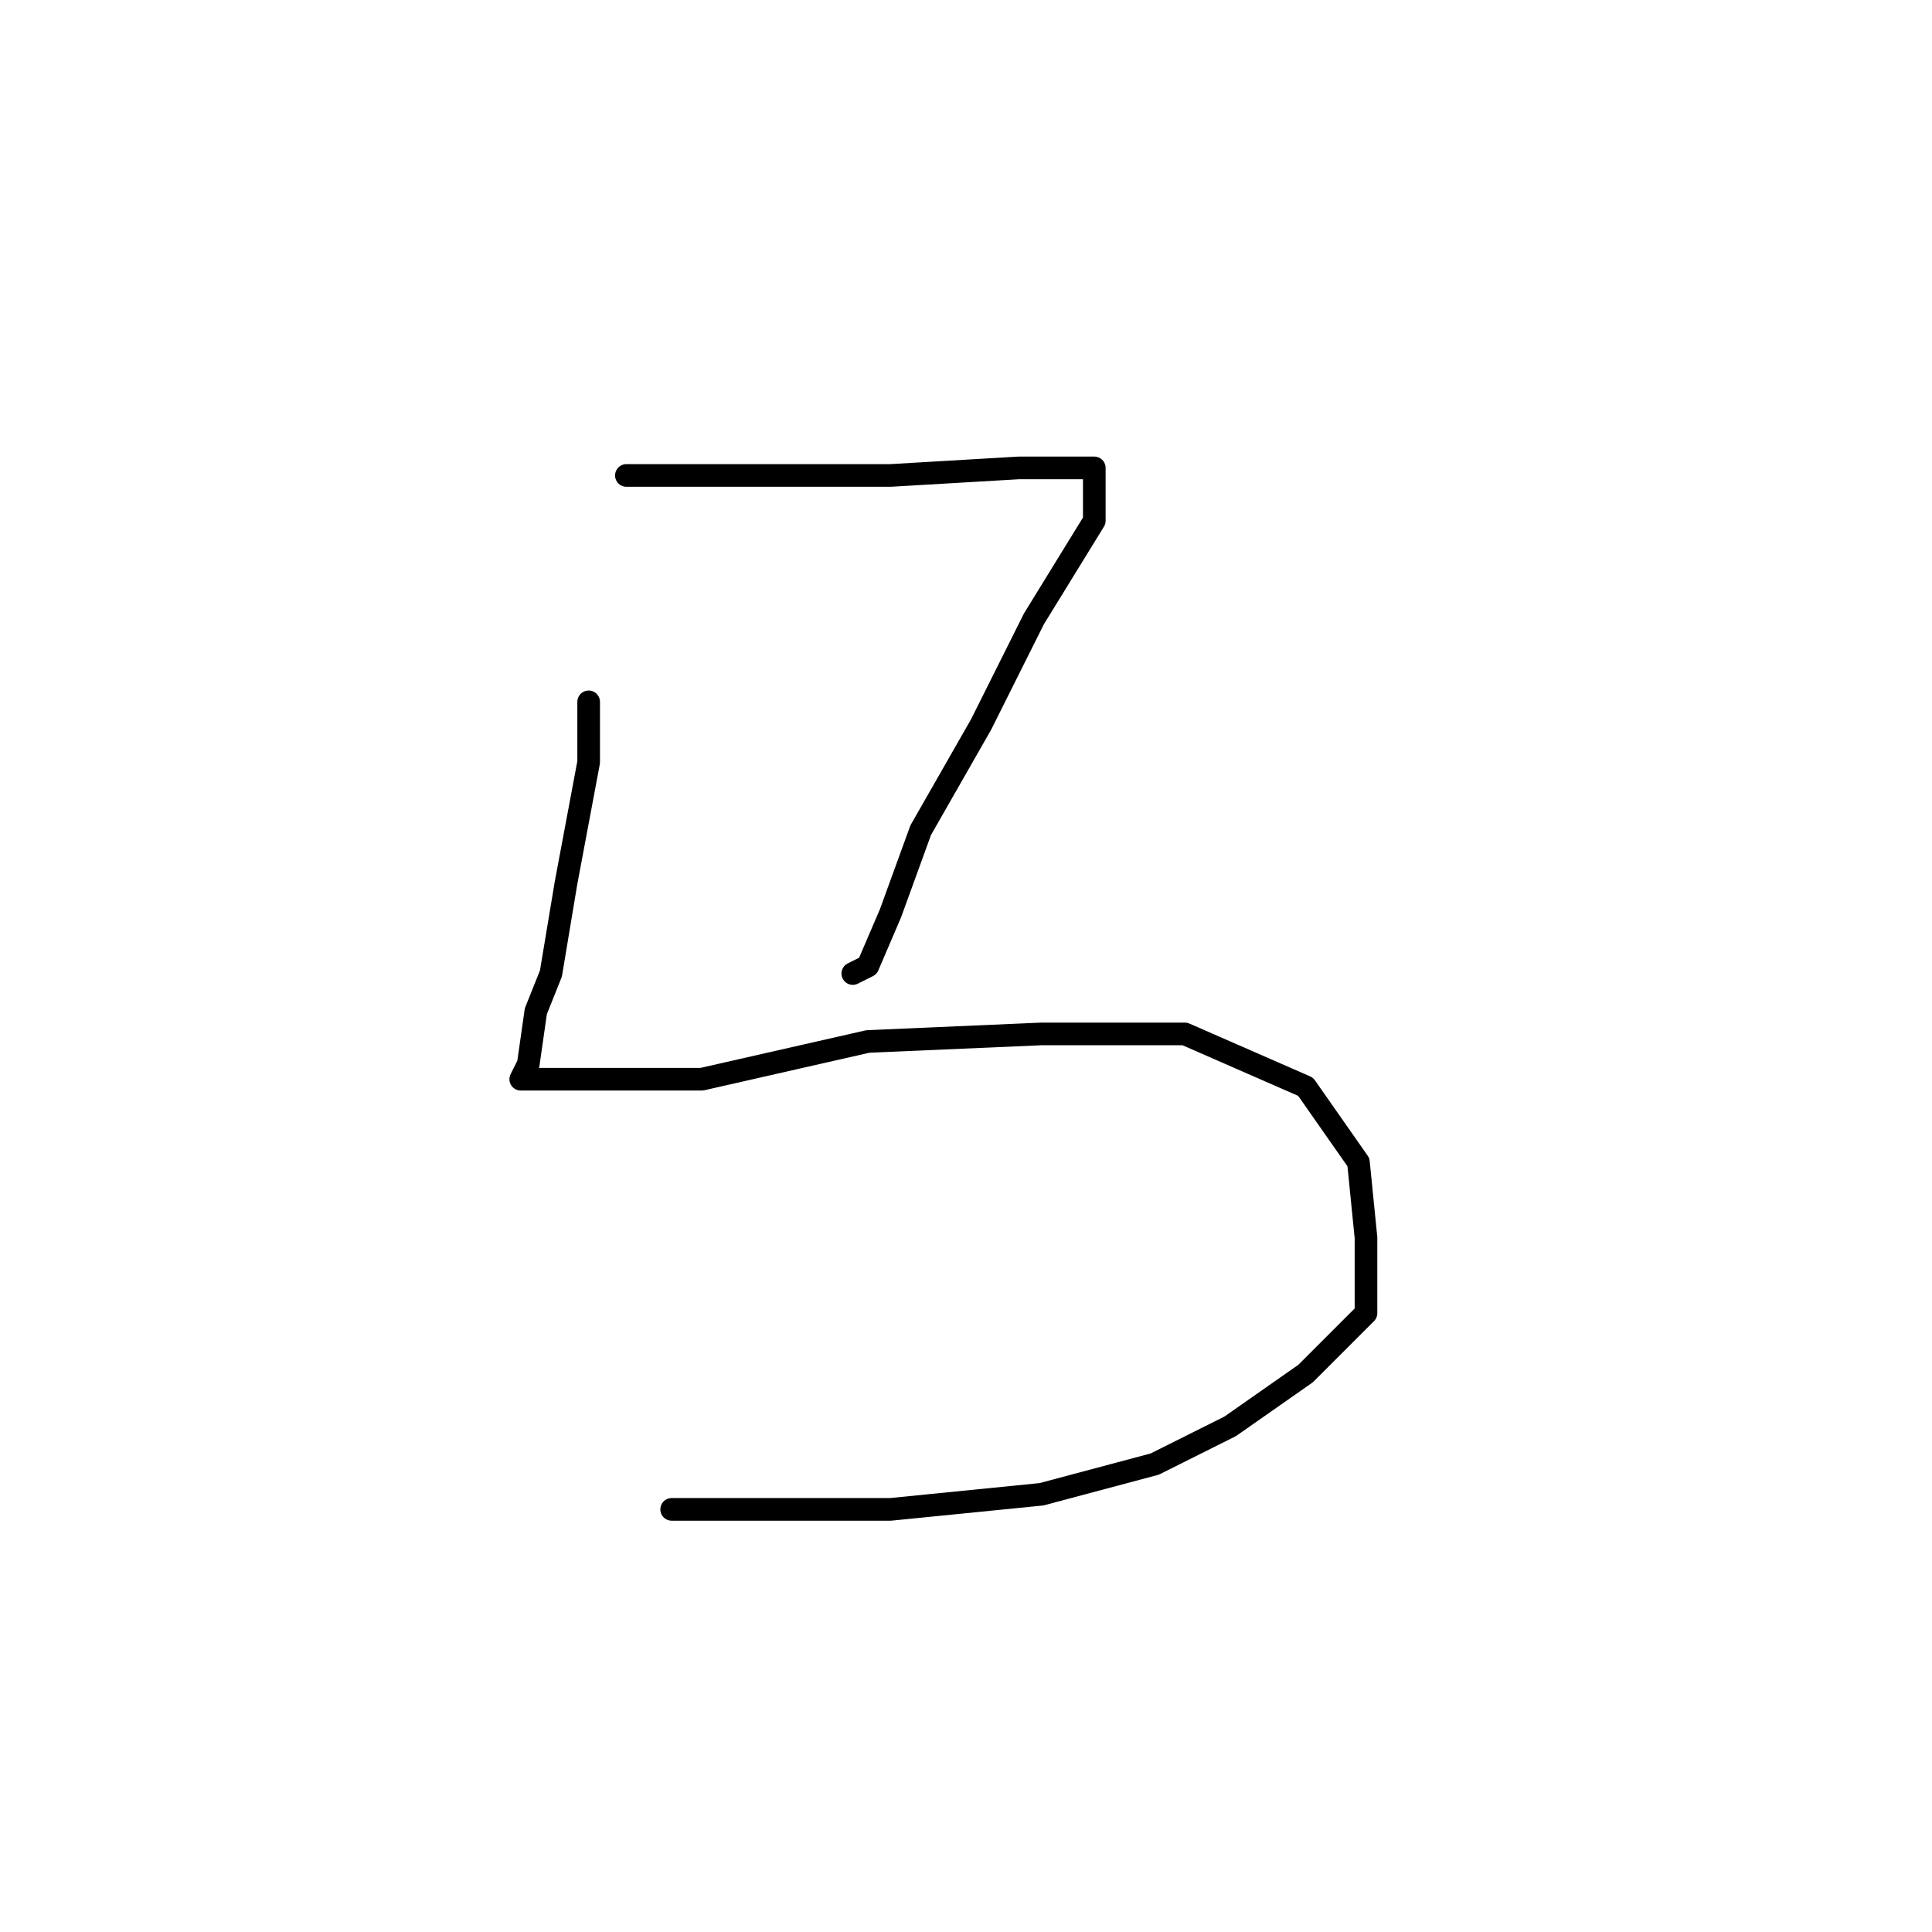 <?xml version="1.0" standalone="no"?>
    <svg width="256" height="256" xmlns="http://www.w3.org/2000/svg" version="1.1">
    <polyline stroke="black" stroke-width="3" stroke-linecap="round" fill="transparent" stroke-linejoin="round" points="83 63 99 63 118 63 135 62 142 62 145 62 145 63 145 69 137 82 130 96 122 110 118 121 115 128 113 129 113 129 " />
        <polyline stroke="black" stroke-width="3" stroke-linecap="round" fill="transparent" stroke-linejoin="round" points="78 93 78 101 75 117 73 129 71 134 70 141 69 143 75 143 93 143 115 138 138 137 157 137 173 144 180 154 181 164 181 174 173 182 163 189 153 194 138 198 118 200 101 200 89 200 89 200 " />
        </svg>